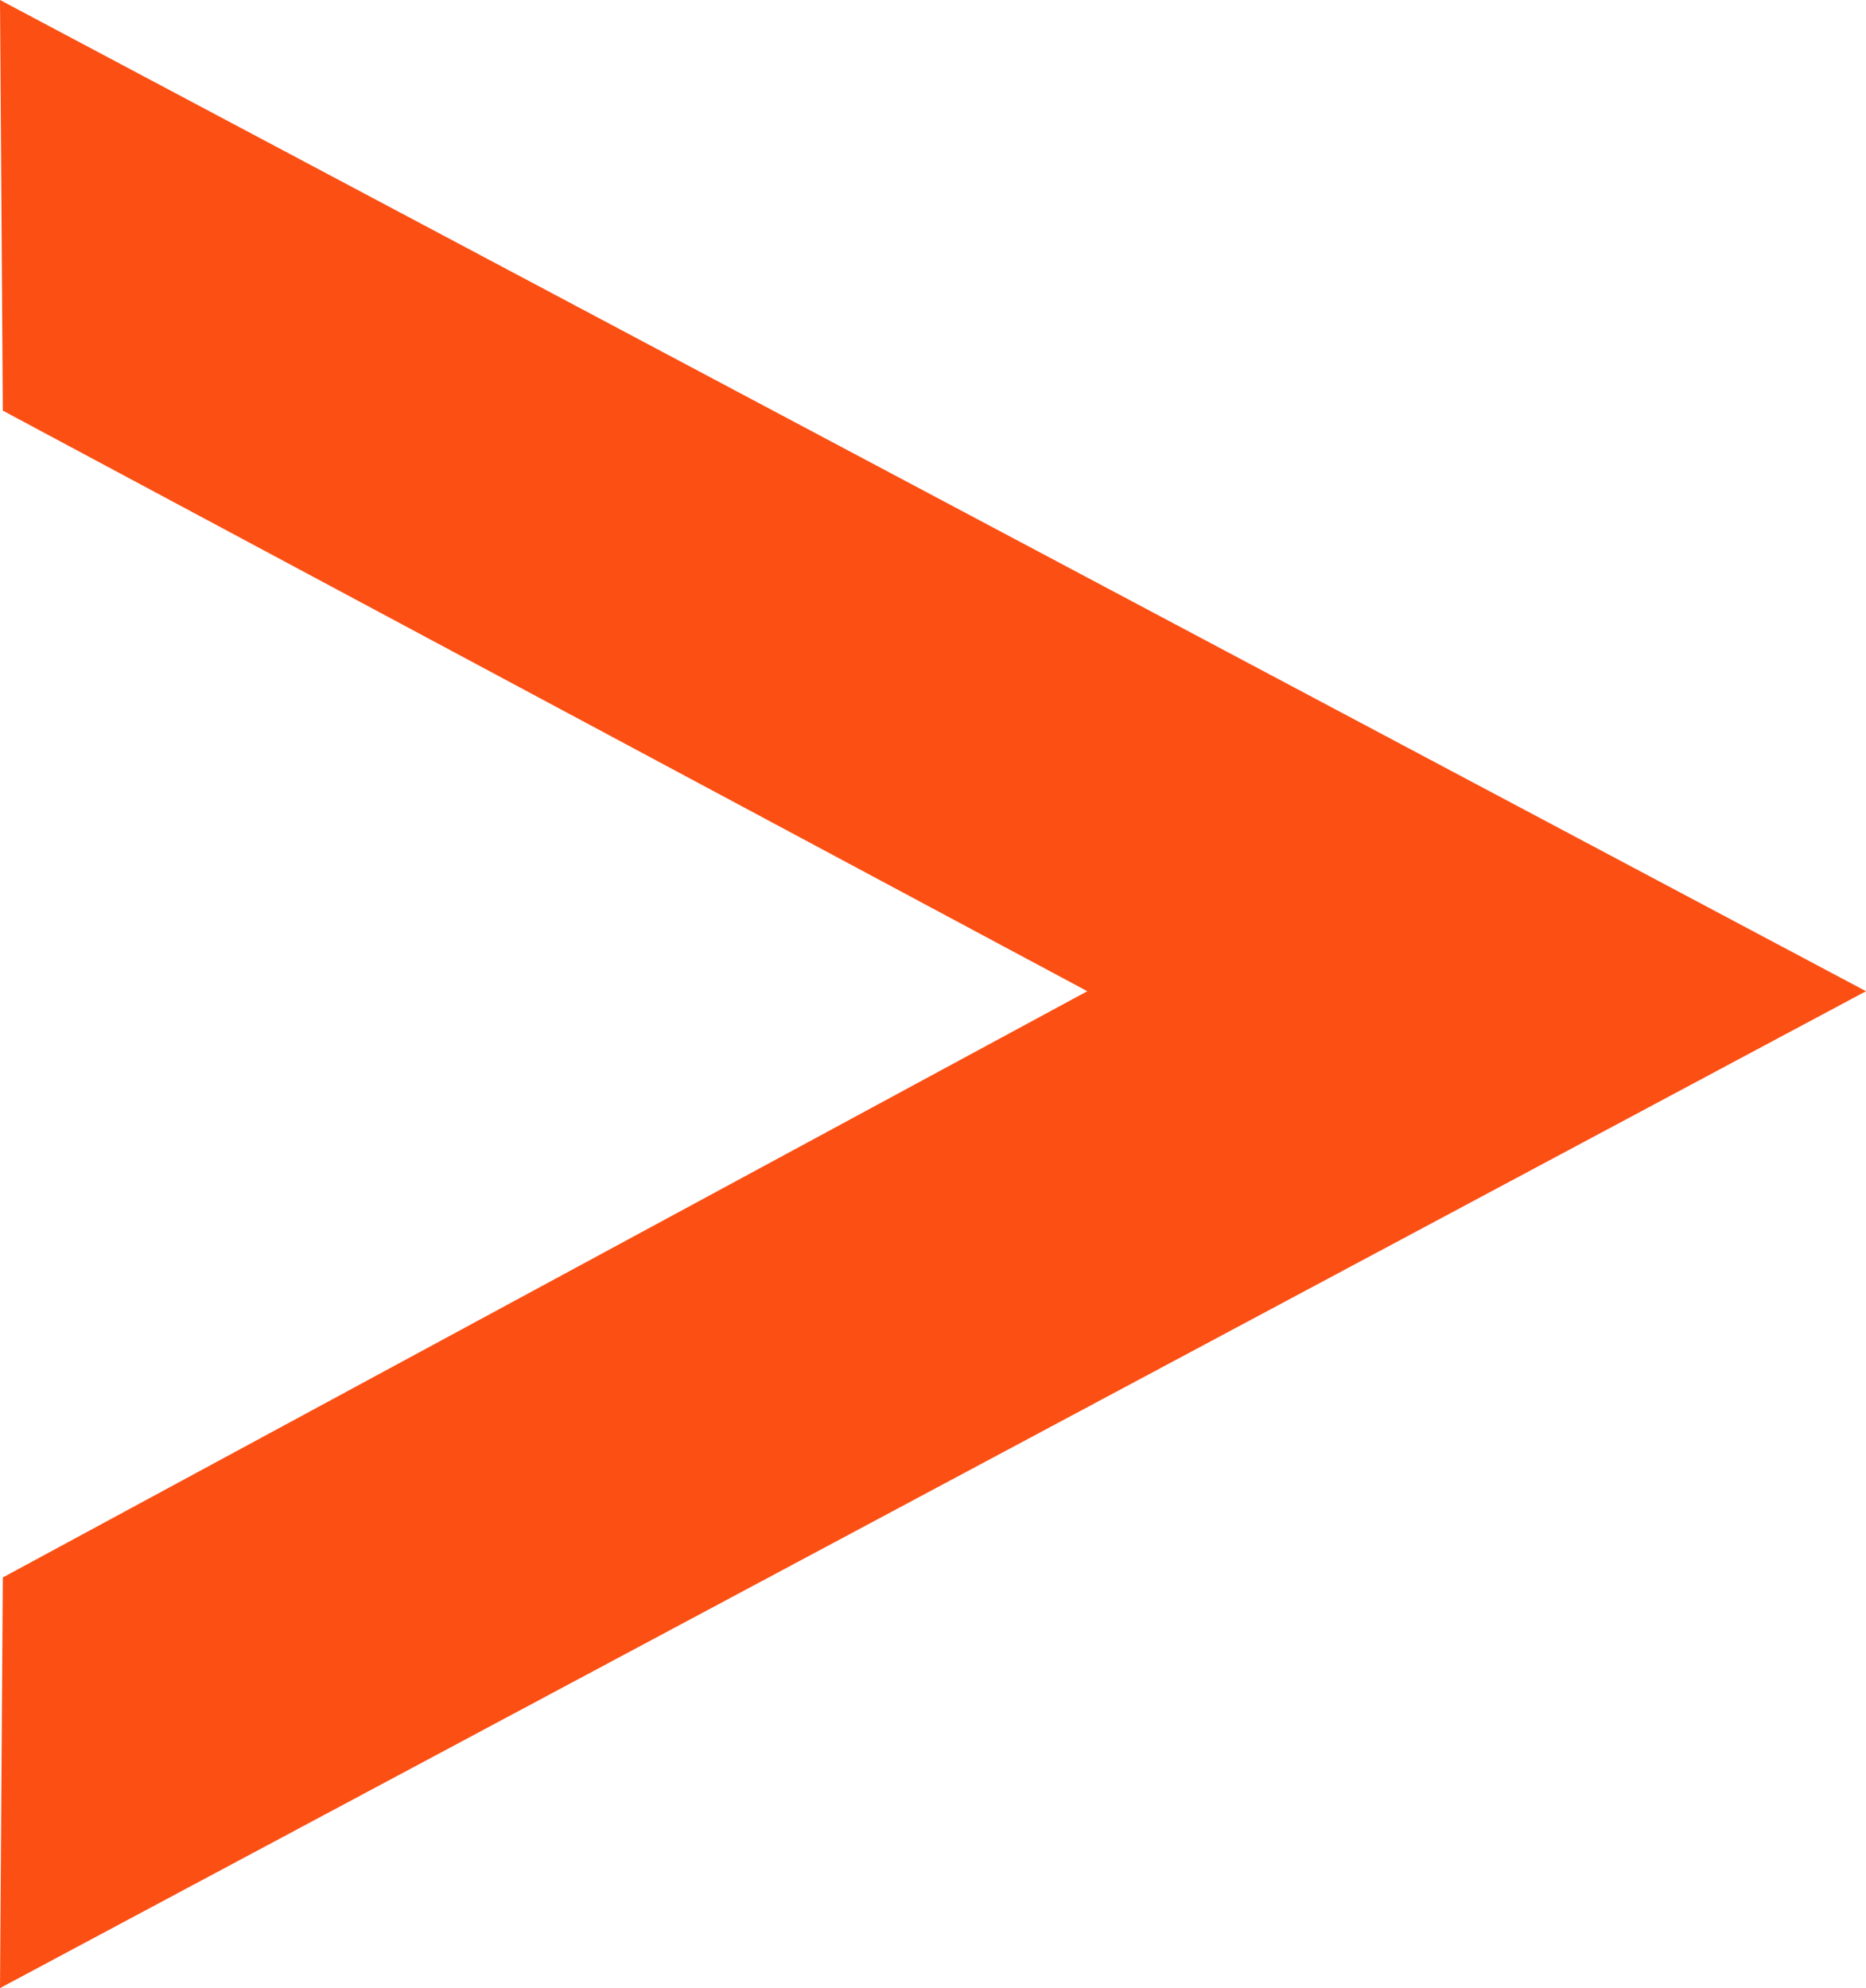 <?xml version="1.0" encoding="utf-8"?>
<!-- Generator: Adobe Illustrator 19.0.0, SVG Export Plug-In . SVG Version: 6.00 Build 0)  -->
<svg version="1.1" id="Capa_1" xmlns="http://www.w3.org/2000/svg" xmlns:xlink="http://www.w3.org/1999/xlink" x="0px" y="0px"
	 viewBox="465.9 166 65.9 70.2" style="enable-background:new 465.9 166 65.9 70.2;" xml:space="preserve">
<style type="text/css">
	.st0{fill:#FB4F14;}
</style>
<polygon class="st0" points="465.9,166 466,180.5 504.3,201 466,221.7 465.9,236.2 531.8,201 "/>
</svg>
